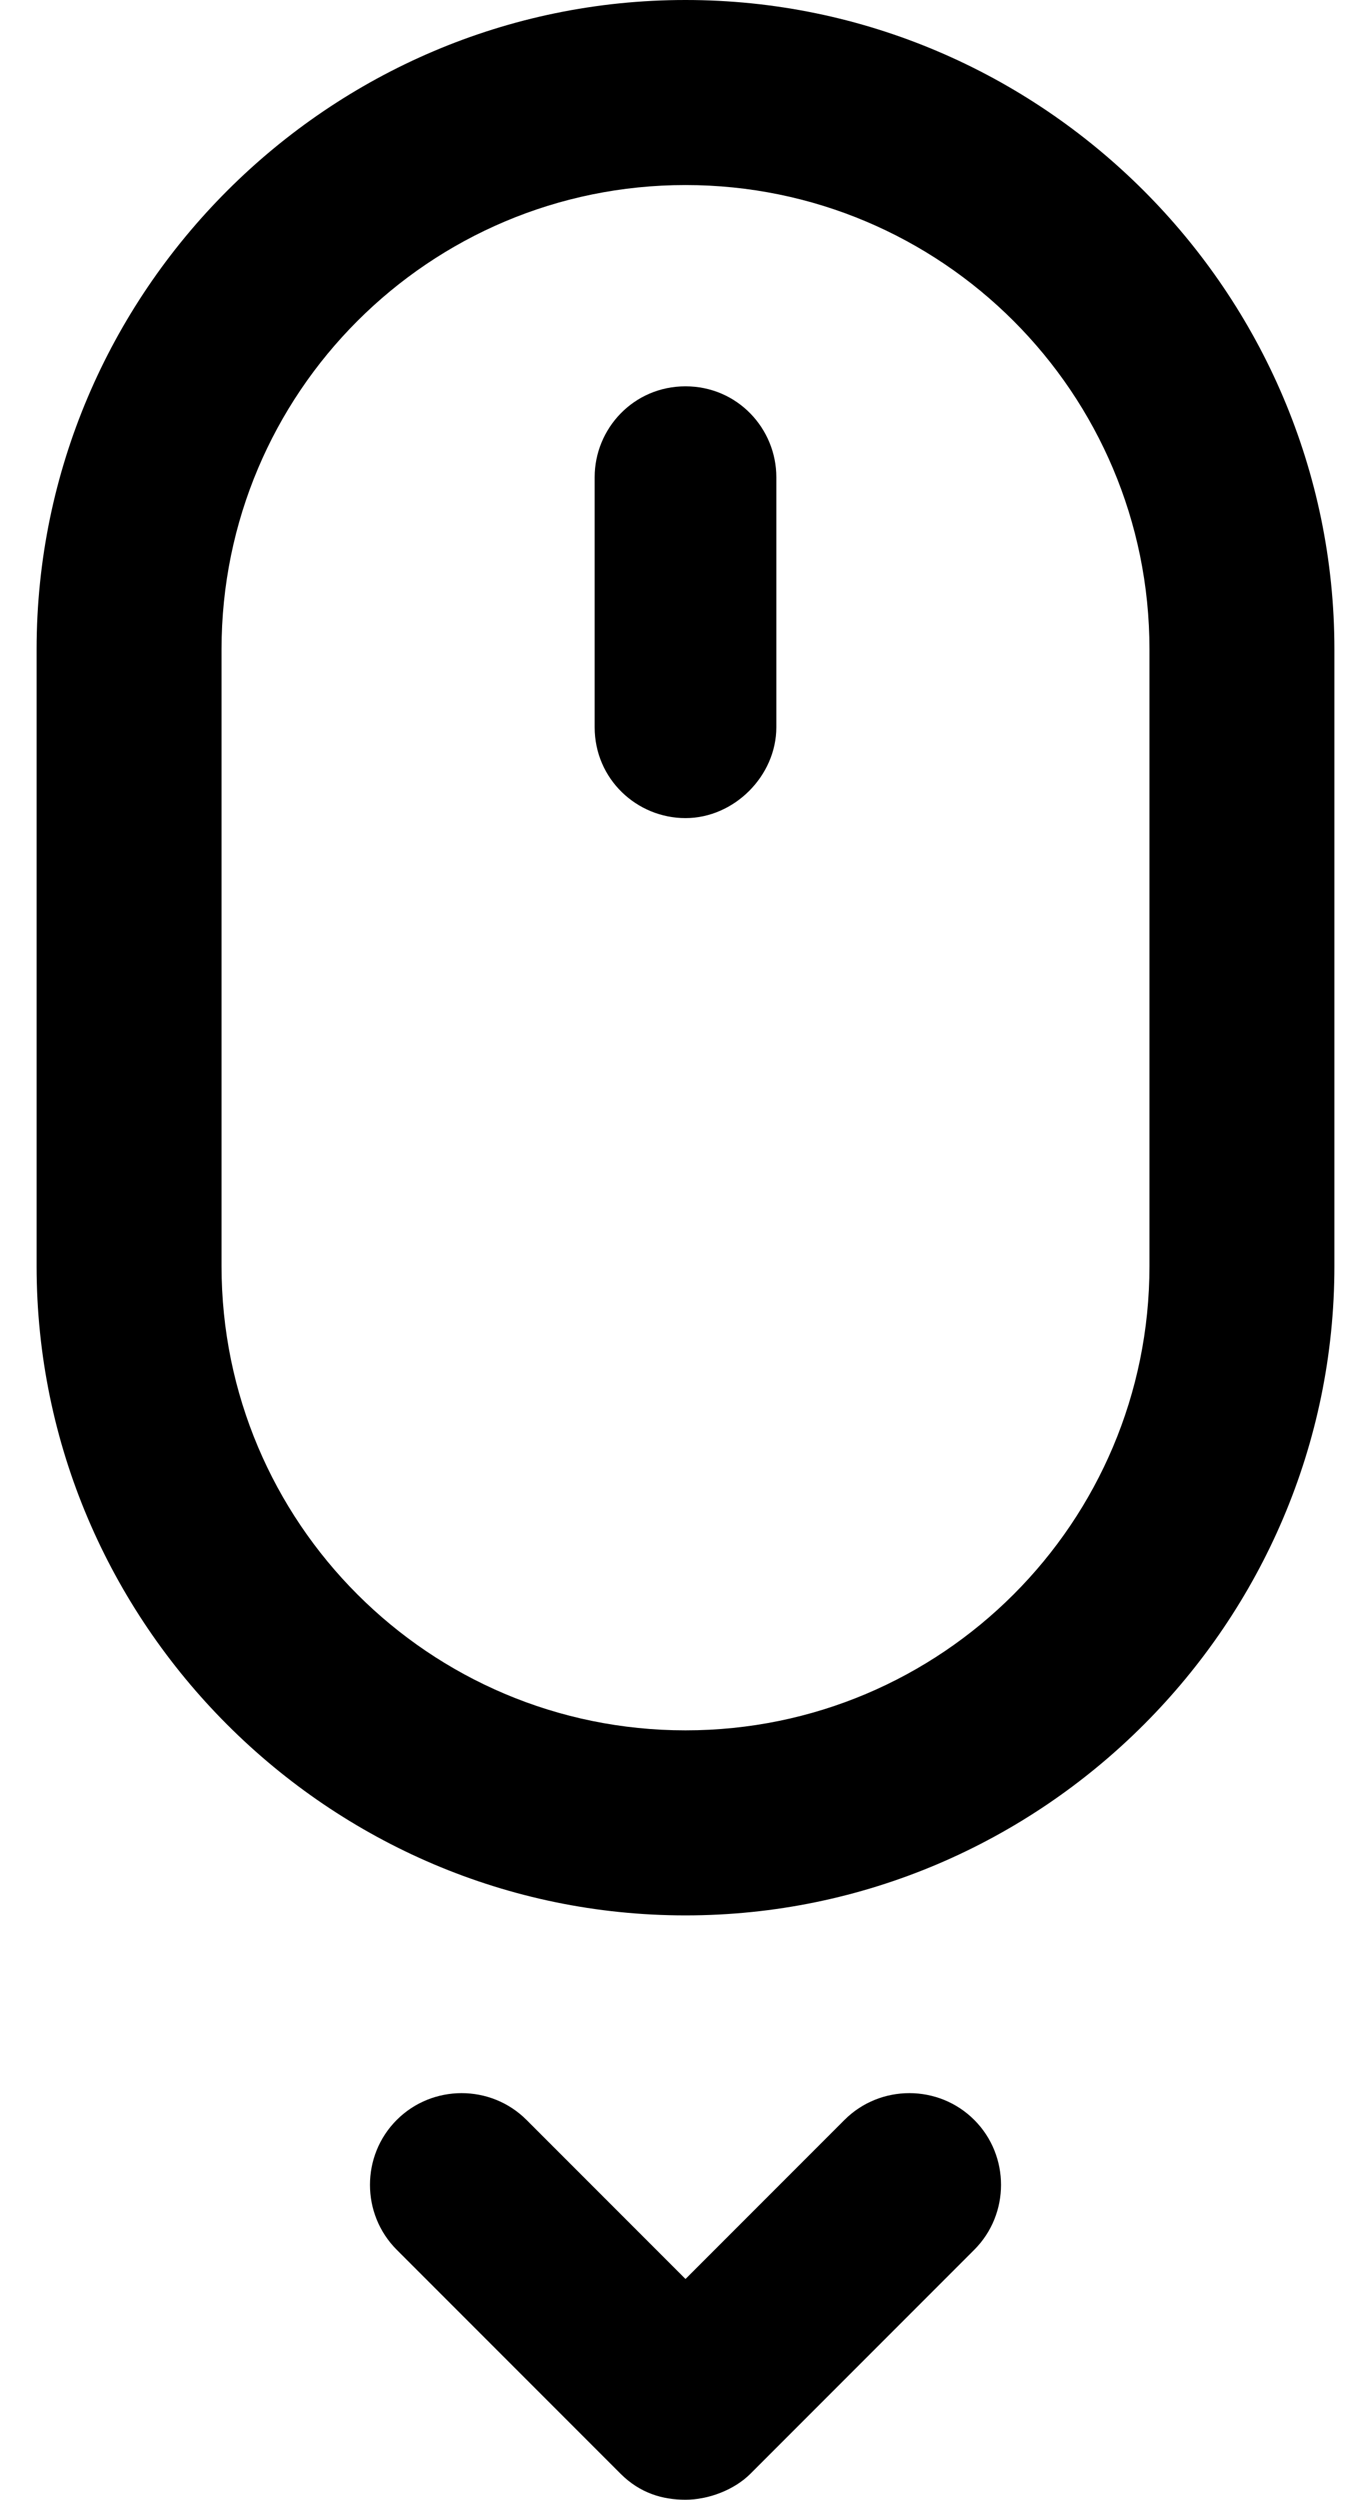 <svg width="90" height="164" viewBox="0 0 80 154" fill="none" xmlns="http://www.w3.org/2000/svg">
<path d="M40 0C18 0 0 18 0 40V78C0 100 18 118 40 118C62 118 80 100 80 78V40C80 18 62 0 40 0ZM68.6 78C68.6 93.8 55.8 106.6 40 106.6C24.2 106.6 11.4 93.8 11.4 78V40C11.4 24.2 24.2 11.4 40 11.4C55.8 11.4 68.6 24.2 68.6 40V78Z" fill="#000000"/>
<path d="M40 23.8C36.8 23.8 34.4 26.4 34.4 29.4V44.8C34.4 48 37 50.4 40 50.4C43 50.4 45.6 47.8 45.6 44.8V29.4C45.6 26.4 43.2 23.8 40 23.8Z" fill="#000000"/>
<path d="M49.8 130.6L40 140.4L30.2 130.6C28 128.4 24.4 128.4 22.2 130.6C20 132.8 20 136.4 22.2 138.6L36 152.4C37.2 153.6 38.6 154 40 154C41.4 154 43 153.4 44 152.4L57.8 138.6C60 136.4 60 132.8 57.8 130.6C55.6 128.4 52 128.4 49.8 130.6Z" fill="#000000"/>
</svg>
